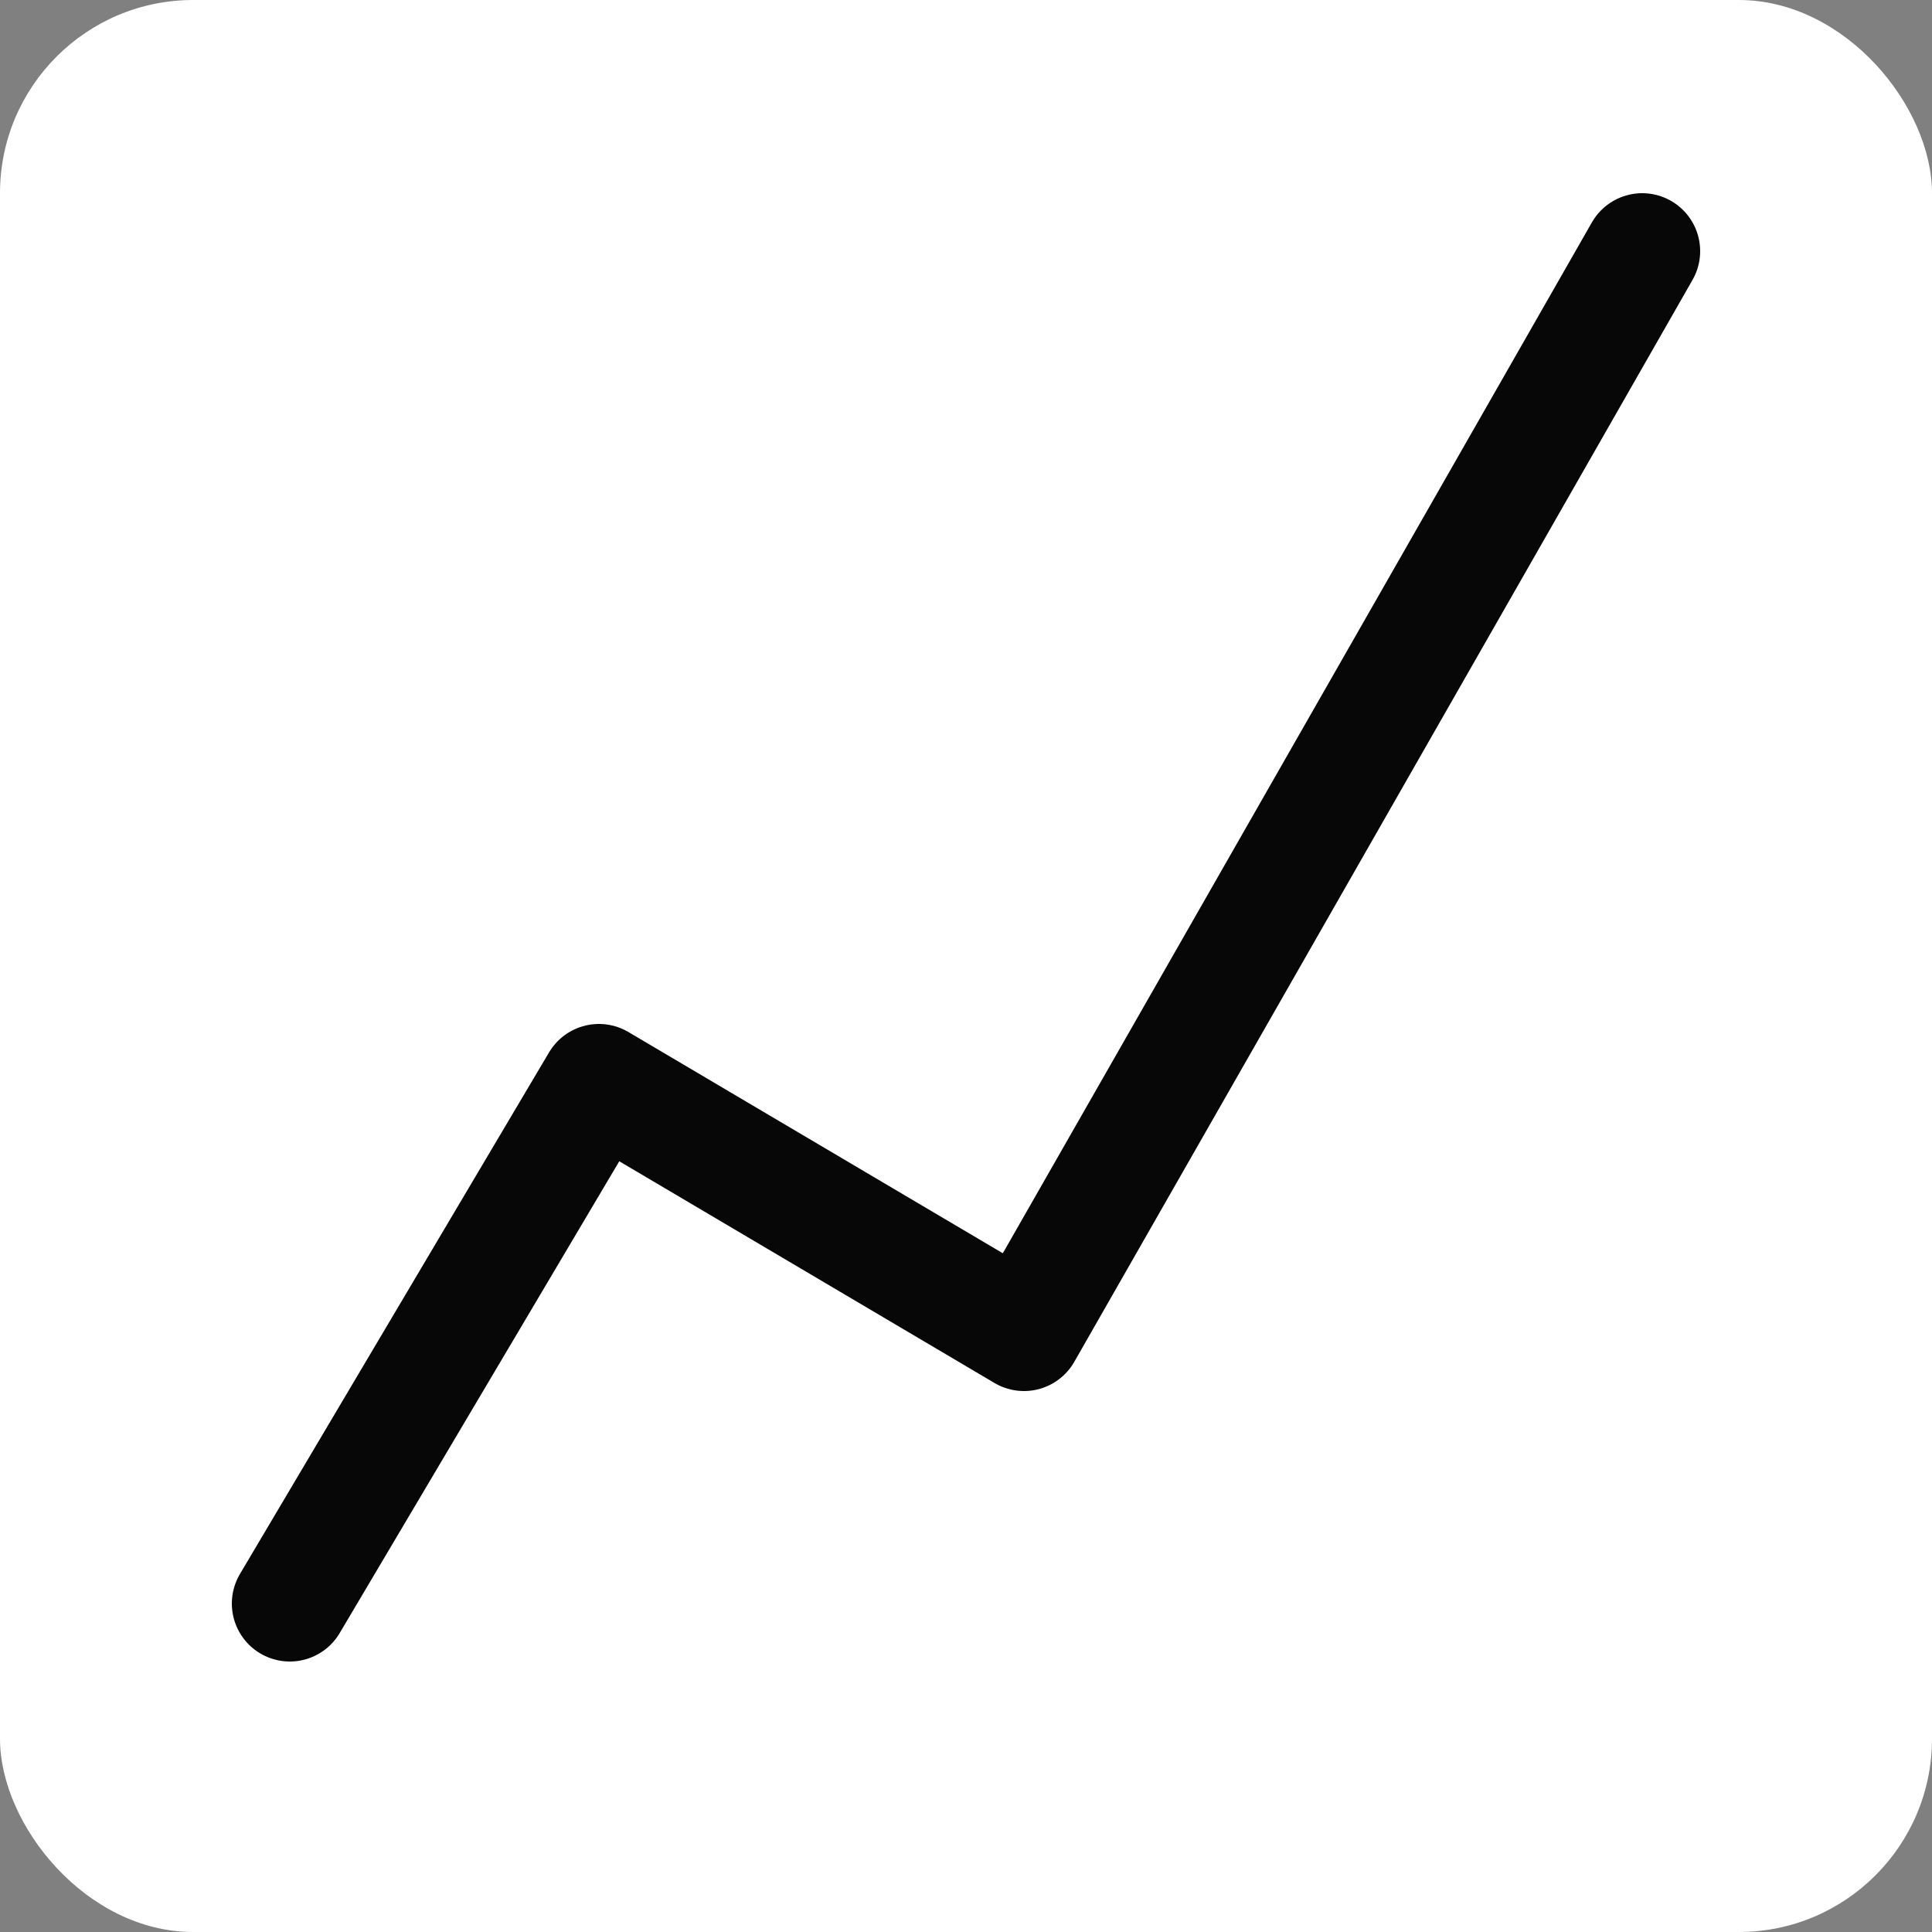 <svg width="50" height="50" viewBox="0 0 50 50" fill="none" xmlns="http://www.w3.org/2000/svg">
<rect x="0" y="0" width="50" height="50" fill="#808080" stroke="none"/>
<g id="Group 1">
<rect id="Rectangle 15" width="50" height="50" rx="5" fill="white"/>
<path id="Vector 202" d="M7.5 41.5L15.5 28L26.5 34.5L42.5 6.5" stroke="#070707" stroke-width="3" stroke-linecap="round" stroke-linejoin="round"/>
</g>
</svg>
